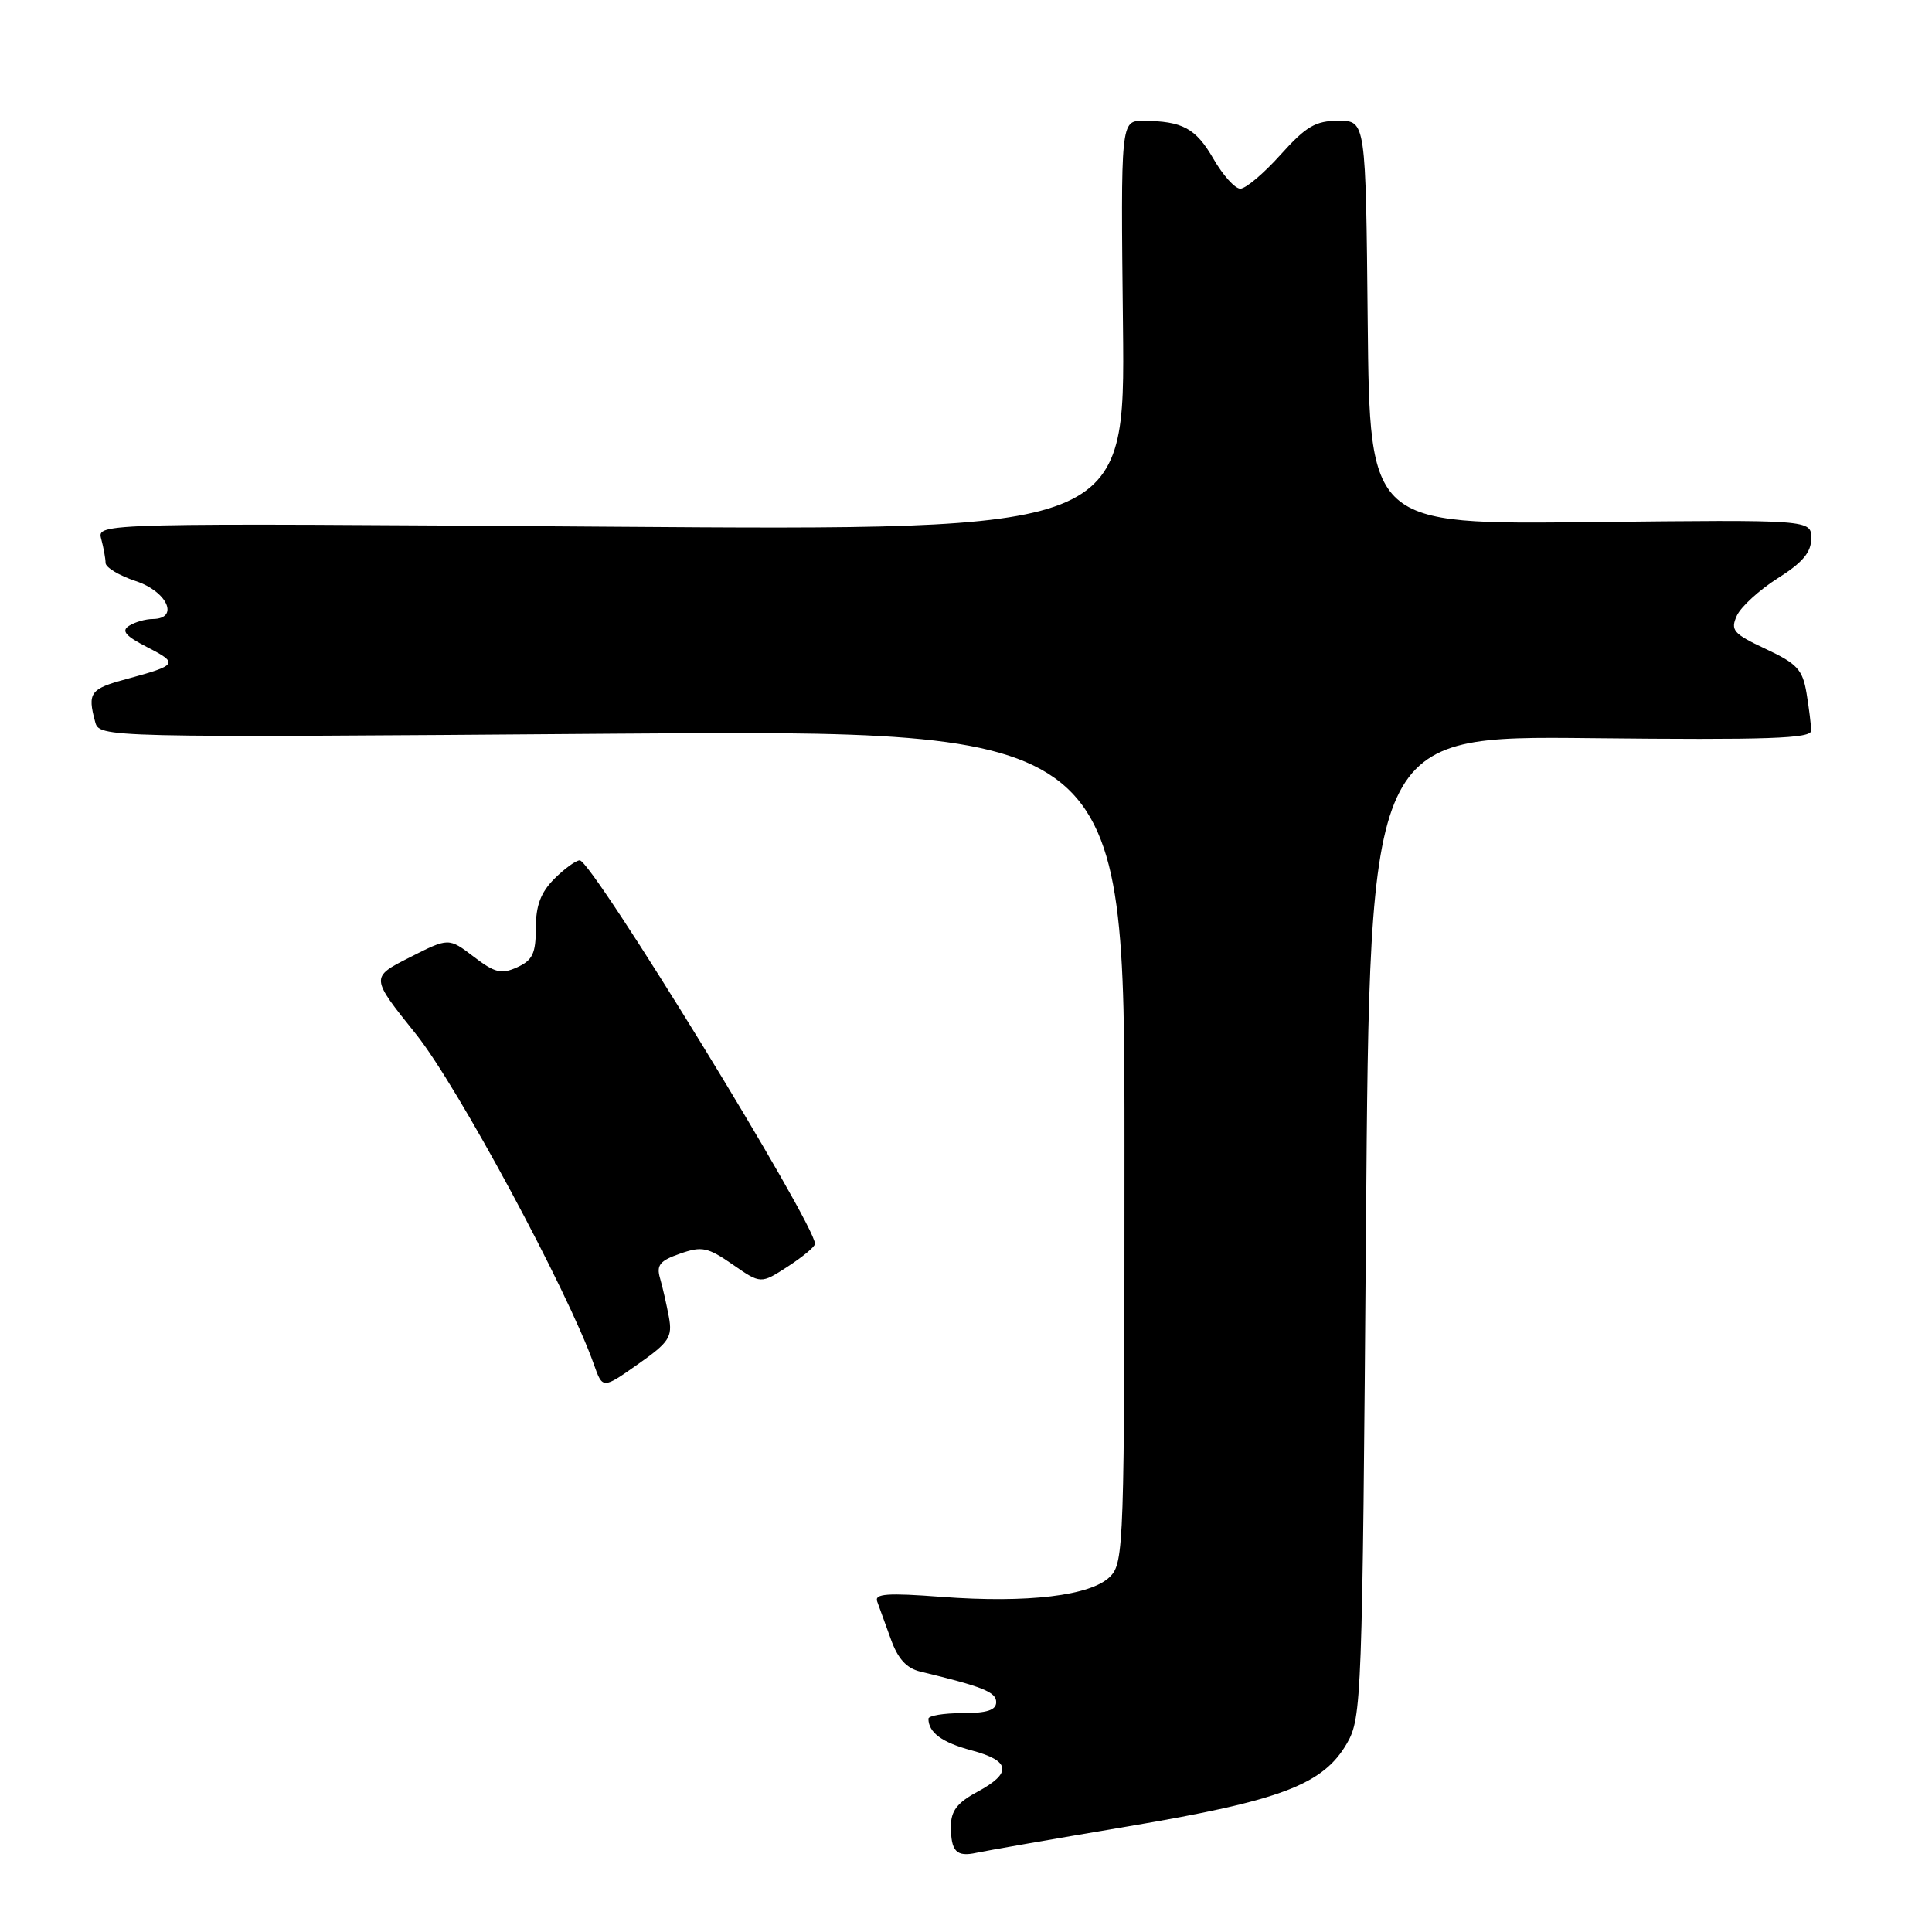 <?xml version="1.0" encoding="UTF-8" standalone="no"?>
<!DOCTYPE svg PUBLIC "-//W3C//DTD SVG 1.1//EN" "http://www.w3.org/Graphics/SVG/1.1/DTD/svg11.dtd" >
<svg xmlns="http://www.w3.org/2000/svg" xmlns:xlink="http://www.w3.org/1999/xlink" version="1.1" viewBox="0 0 256 256">
 <g >
 <path fill="currentColor"
d=" M 149.50 242.00 C 169.76 238.58 175.33 236.46 178.48 231.00 C 180.43 227.61 180.52 225.37 181.00 162.50 C 181.50 97.50 181.50 97.50 210.75 97.81 C 234.34 98.06 240.00 97.86 239.99 96.81 C 239.98 96.09 239.71 93.87 239.38 91.87 C 238.86 88.72 238.13 87.94 233.97 85.99 C 229.66 83.97 229.27 83.51 230.14 81.58 C 230.68 80.40 233.12 78.17 235.56 76.62 C 238.86 74.54 240.00 73.18 240.00 71.34 C 240.00 68.86 240.00 68.86 210.75 69.18 C 181.50 69.50 181.50 69.50 181.23 42.75 C 180.97 16.00 180.97 16.00 177.35 16.00 C 174.32 16.00 173.06 16.74 169.68 20.50 C 167.46 22.98 165.06 25.00 164.35 25.00 C 163.64 25.00 162.04 23.22 160.79 21.05 C 158.45 16.99 156.69 16.04 151.50 16.01 C 148.50 16.00 148.50 16.00 148.80 43.14 C 149.09 70.28 149.09 70.28 80.97 69.79 C 12.85 69.30 12.85 69.30 13.41 71.40 C 13.72 72.56 13.98 73.99 13.99 74.59 C 13.99 75.19 15.80 76.27 18.00 77.00 C 22.17 78.38 23.79 81.98 20.25 82.02 C 19.29 82.02 17.87 82.43 17.10 82.92 C 16.04 83.59 16.62 84.27 19.50 85.75 C 23.71 87.91 23.56 88.13 16.75 89.98 C 11.95 91.27 11.57 91.79 12.60 95.62 C 13.16 97.74 13.16 97.74 81.08 97.22 C 149.00 96.71 149.00 96.71 149.00 151.85 C 149.00 204.88 148.93 207.07 147.08 208.92 C 144.56 211.44 136.14 212.45 124.73 211.59 C 117.59 211.05 115.85 211.17 116.23 212.20 C 116.50 212.92 117.31 215.16 118.04 217.19 C 118.96 219.78 120.12 221.06 121.93 221.49 C 130.22 223.49 132.00 224.20 132.00 225.54 C 132.00 226.60 130.78 227.00 127.50 227.00 C 125.03 227.00 123.01 227.34 123.02 227.75 C 123.05 229.59 124.81 230.88 128.75 231.94 C 133.92 233.32 134.14 234.93 129.50 237.43 C 126.84 238.86 126.00 239.96 126.00 241.99 C 126.00 245.33 126.73 246.09 129.40 245.50 C 130.55 245.25 139.60 243.67 149.50 242.00 Z  M 88.63 174.50 C 88.32 172.85 87.80 170.54 87.46 169.38 C 86.95 167.64 87.43 167.05 90.10 166.12 C 93.00 165.10 93.77 165.26 97.09 167.56 C 100.81 170.14 100.81 170.14 104.39 167.82 C 106.36 166.54 107.98 165.20 107.99 164.82 C 108.04 162.23 78.45 114.00 76.82 114.00 C 76.32 114.00 74.80 115.10 73.45 116.45 C 71.65 118.26 71.00 119.99 71.00 122.98 C 71.00 126.33 70.57 127.24 68.53 128.17 C 66.43 129.12 65.58 128.92 62.76 126.76 C 59.45 124.24 59.45 124.24 54.27 126.87 C 49.08 129.50 49.08 129.50 55.10 137.00 C 60.61 143.86 75.23 171.00 78.69 180.78 C 79.85 184.06 79.85 184.06 84.51 180.78 C 88.68 177.85 89.12 177.18 88.63 174.50 Z "/>
</g>
</svg>